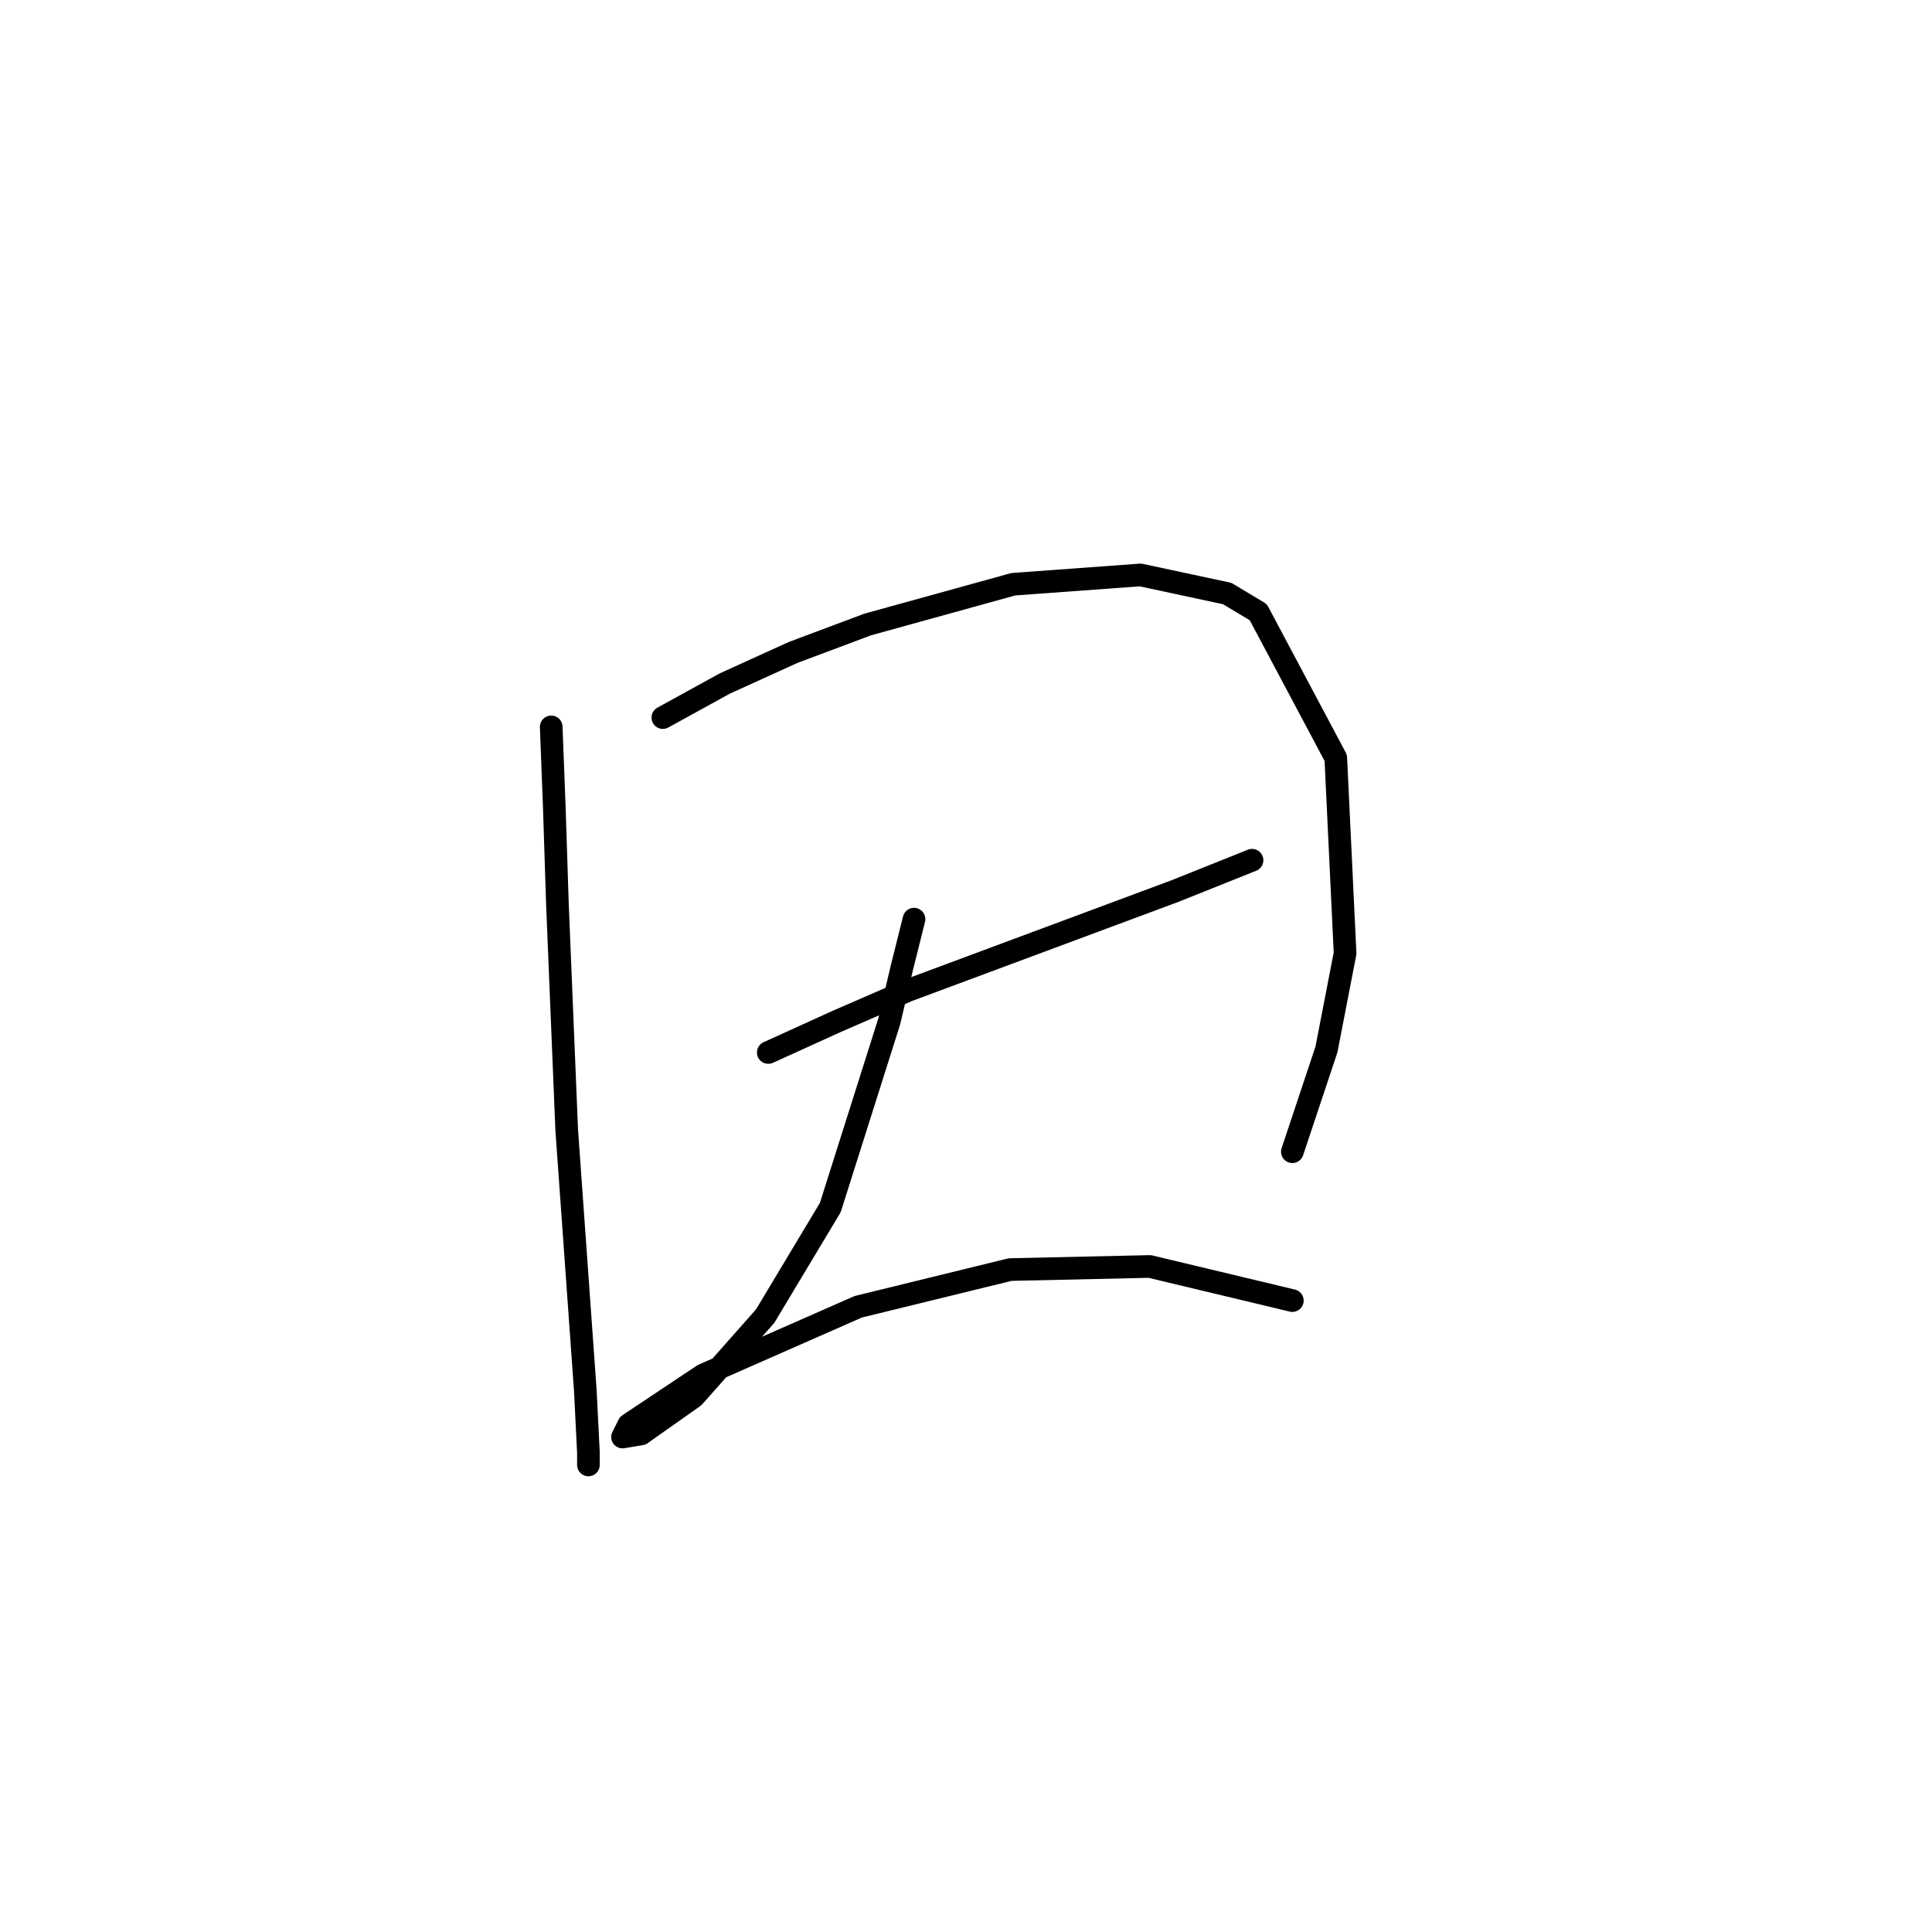 <?xml version="1.0" standalone="no"?>
    <svg width="256" height="256" xmlns="http://www.w3.org/2000/svg" version="1.1">
    <polyline stroke="black" stroke-width="3" stroke-linecap="round" fill="transparent" stroke-linejoin="round" points="73.038 96.316 73.449 107 73.859 119.738 75.092 149.734 77.558 184.25 77.969 192.468 77.969 194.112 77.969 194.112 " />
        <polyline stroke="black" stroke-width="3" stroke-linecap="round" fill="transparent" stroke-linejoin="round" points="87.83 95.084 96.048 90.564 105.088 86.455 114.95 82.757 134.263 77.415 151.11 76.182 162.615 78.647 166.724 81.113 176.997 100.425 178.23 126.313 175.764 139.051 171.244 152.611 171.244 152.611 " />
        <polyline stroke="black" stroke-width="3" stroke-linecap="round" fill="transparent" stroke-linejoin="round" points="101.801 139.462 110.841 135.353 120.292 131.243 155.63 118.094 165.902 113.985 165.902 113.985 " />
        <polyline stroke="black" stroke-width="3" stroke-linecap="round" fill="transparent" stroke-linejoin="round" points="121.114 121.793 119.47 128.367 117.826 135.353 110.019 160.007 101.39 174.389 91.939 185.072 84.954 190.003 82.488 190.414 83.31 188.77 93.172 182.196 113.717 173.156 133.852 168.225 152.343 167.814 171.244 172.334 171.244 172.334 " />
        </svg>